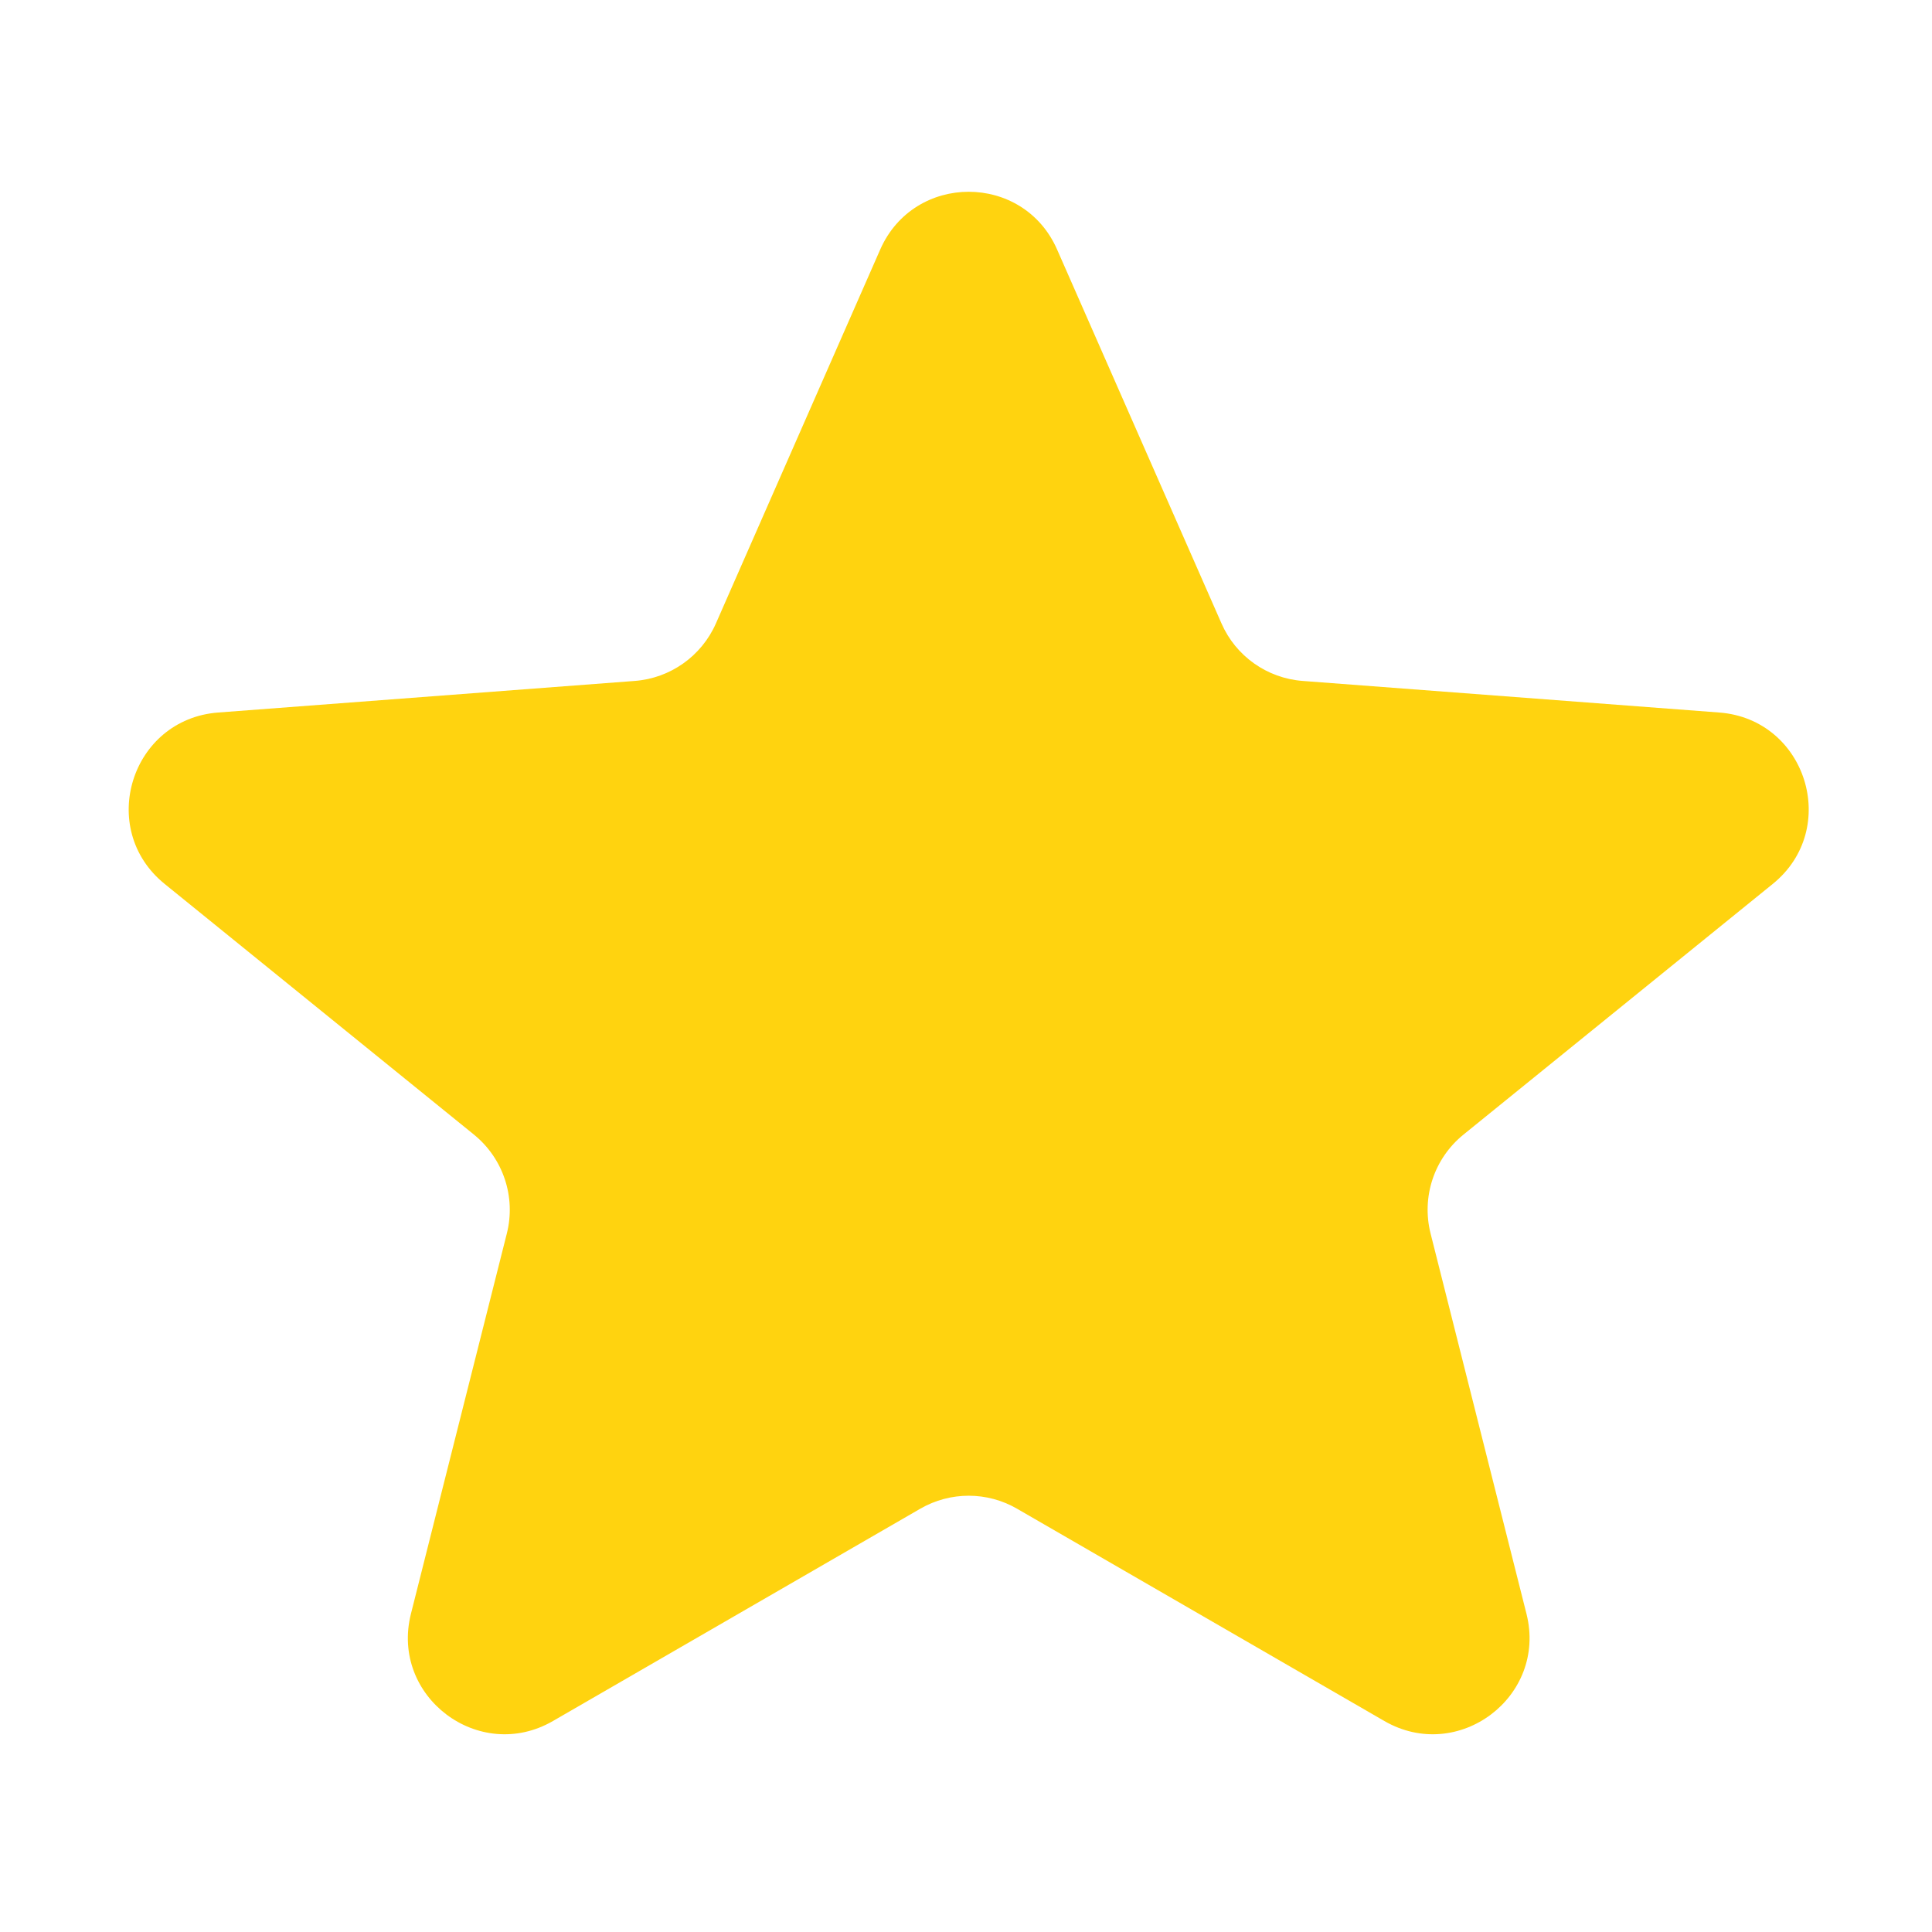 <svg width="20" height="20" viewBox="0 0 20 20" fill="none" xmlns="http://www.w3.org/2000/svg">
<path d="M9.112 2.583C9.463 1.786 10.593 1.786 10.943 2.583L12.645 6.454C12.793 6.792 13.116 7.021 13.485 7.049L17.798 7.376C18.7 7.445 19.055 8.58 18.352 9.15L15.149 11.746C14.846 11.992 14.714 12.39 14.809 12.768L15.802 16.706C16.018 17.563 15.097 18.258 14.331 17.816L10.528 15.618C10.219 15.439 9.837 15.439 9.527 15.618L5.724 17.816C4.959 18.258 4.038 17.563 4.254 16.706L5.247 12.768C5.342 12.39 5.209 11.992 4.907 11.746L1.704 9.15C1.001 8.58 1.356 7.445 2.258 7.376L6.571 7.049C6.939 7.021 7.262 6.792 7.411 6.454L9.112 2.583Z" fill="#FFD30F"/>
</svg>
